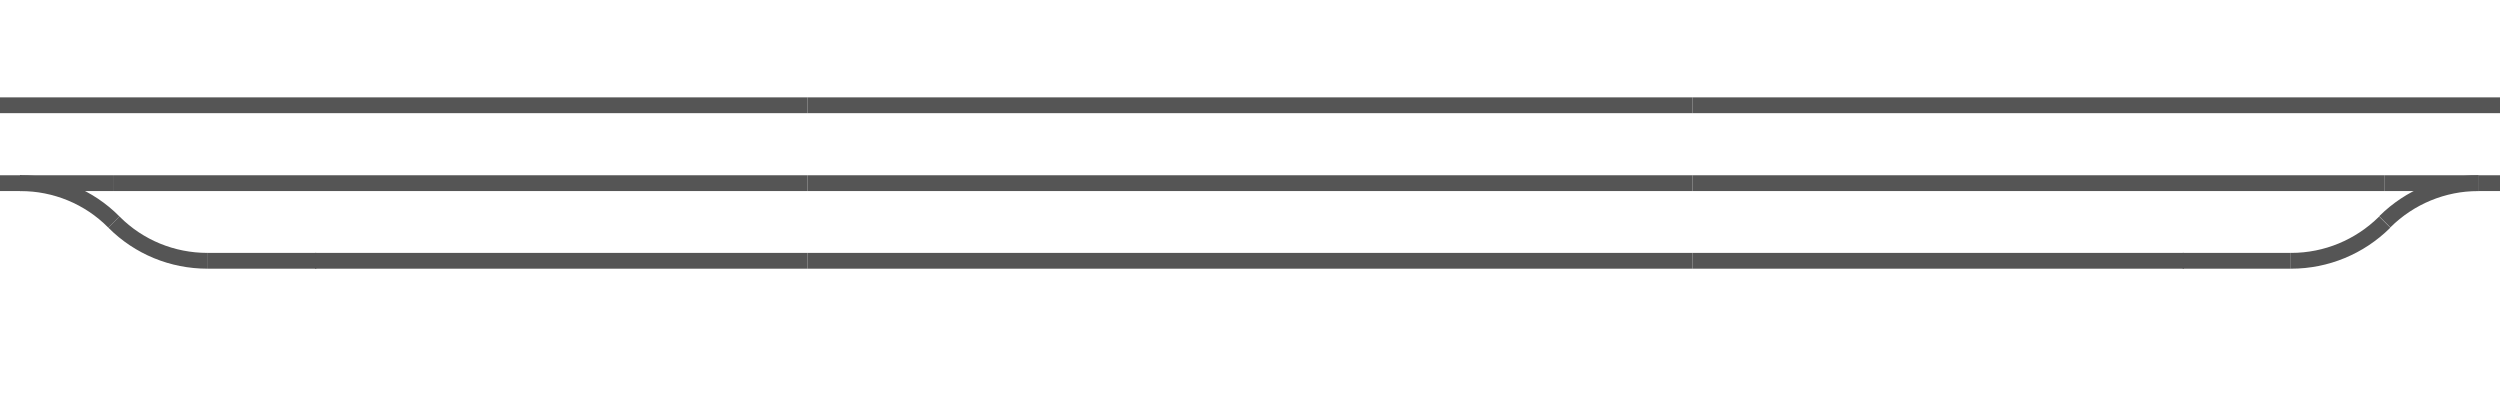 <?xml version="1.0" encoding="utf-8"?>
<!-- Generator: Adobe Illustrator 21.0.2, SVG Export Plug-In . SVG Version: 6.00 Build 0)  -->
<svg version="1.1" id="Layer_1" xmlns="http://www.w3.org/2000/svg" xmlns:xlink="http://www.w3.org/1999/xlink" x="0px" y="0px" width="950" height="158"
	 viewBox="0 0 950 158" style="enable-background:new 0 0 950 158;" xml:space="preserve">
<style type="text/css">
	.st0{fill:none;stroke:#D3D3D3;stroke-width:6;}
	.st1{fill:none;stroke:#D3D3D3;stroke-width:6;stroke-opacity:0;}
	.st2{fill:none;stroke:#555555;stroke-width:6;}
	.st3{fill:none;stroke:#555555;stroke-width:6;stroke-opacity:0;}
	.st4{fill:#FF0000;}
	.st5{fill:#FFA500;}
	.st6{fill:#00FF00;}
	.st7{fill:none;stroke:#B7B7B7;stroke-width:6;}
</style>
<path class="st2" d="M43.3,84.4l0.1,0.1c9.4,9.4,22.1,14.6,35.4,14.6H79"/>
<line class="st2" x1="0" y1="69.6" x2="8.1" y2="69.6"/>
<path class="st2" d="M43.3,84.4l-0.1-0.1C33.8,74.8,21,69.6,7.8,69.6H7.6"/>
<line class="st2" x1="7.6" y1="69.6" x2="43.3" y2="69.6"/>
<g>
	<line class="st2" x1="79" y1="99.1" x2="120.2" y2="99.1"/>
	<line class="st2" x1="119.7" y1="99.1" x2="306.8" y2="99.1"/>
</g>
<line class="st2" x1="306.8" y1="99.1" x2="475" y2="99.1"/>
<path class="st2" d="M870.5,99.1h0.2c13.3,0,26-5.3,35.4-14.6l0.1-0.1"/>
<line class="st2" x1="941.9" y1="69.6" x2="950" y2="69.6"/>
<path class="st2" d="M941.9,69.6h-0.2c-13.3,0-26,5.3-35.4,14.6l-0.1,0.1"/>
<line class="st2" x1="906.2" y1="69.6" x2="941.9" y2="69.6"/>
<g>
	<line class="st2" x1="829.4" y1="99.1" x2="870.5" y2="99.1"/>
	<line class="st2" x1="643.2" y1="99.1" x2="829.9" y2="99.1"/>
</g>
<line class="st2" x1="475" y1="99.1" x2="643.2" y2="99.1"/>
<line class="st2" x1="43.3" y1="69.6" x2="306.8" y2="69.6"/>
<line class="st2" x1="306.8" y1="69.6" x2="475" y2="69.6"/>
<line class="st2" x1="643.2" y1="69.6" x2="906.2" y2="69.6"/>
<line class="st2" x1="475" y1="69.6" x2="643.2" y2="69.6"/>
<line class="st2" x1="0" y1="40" x2="306.8" y2="40"/>
<line class="st2" x1="306.8" y1="40" x2="475" y2="40"/>
<line class="st2" x1="643.2" y1="40" x2="950" y2="40"/>
<line class="st2" x1="475" y1="40" x2="643.2" y2="40"/>
</svg>
